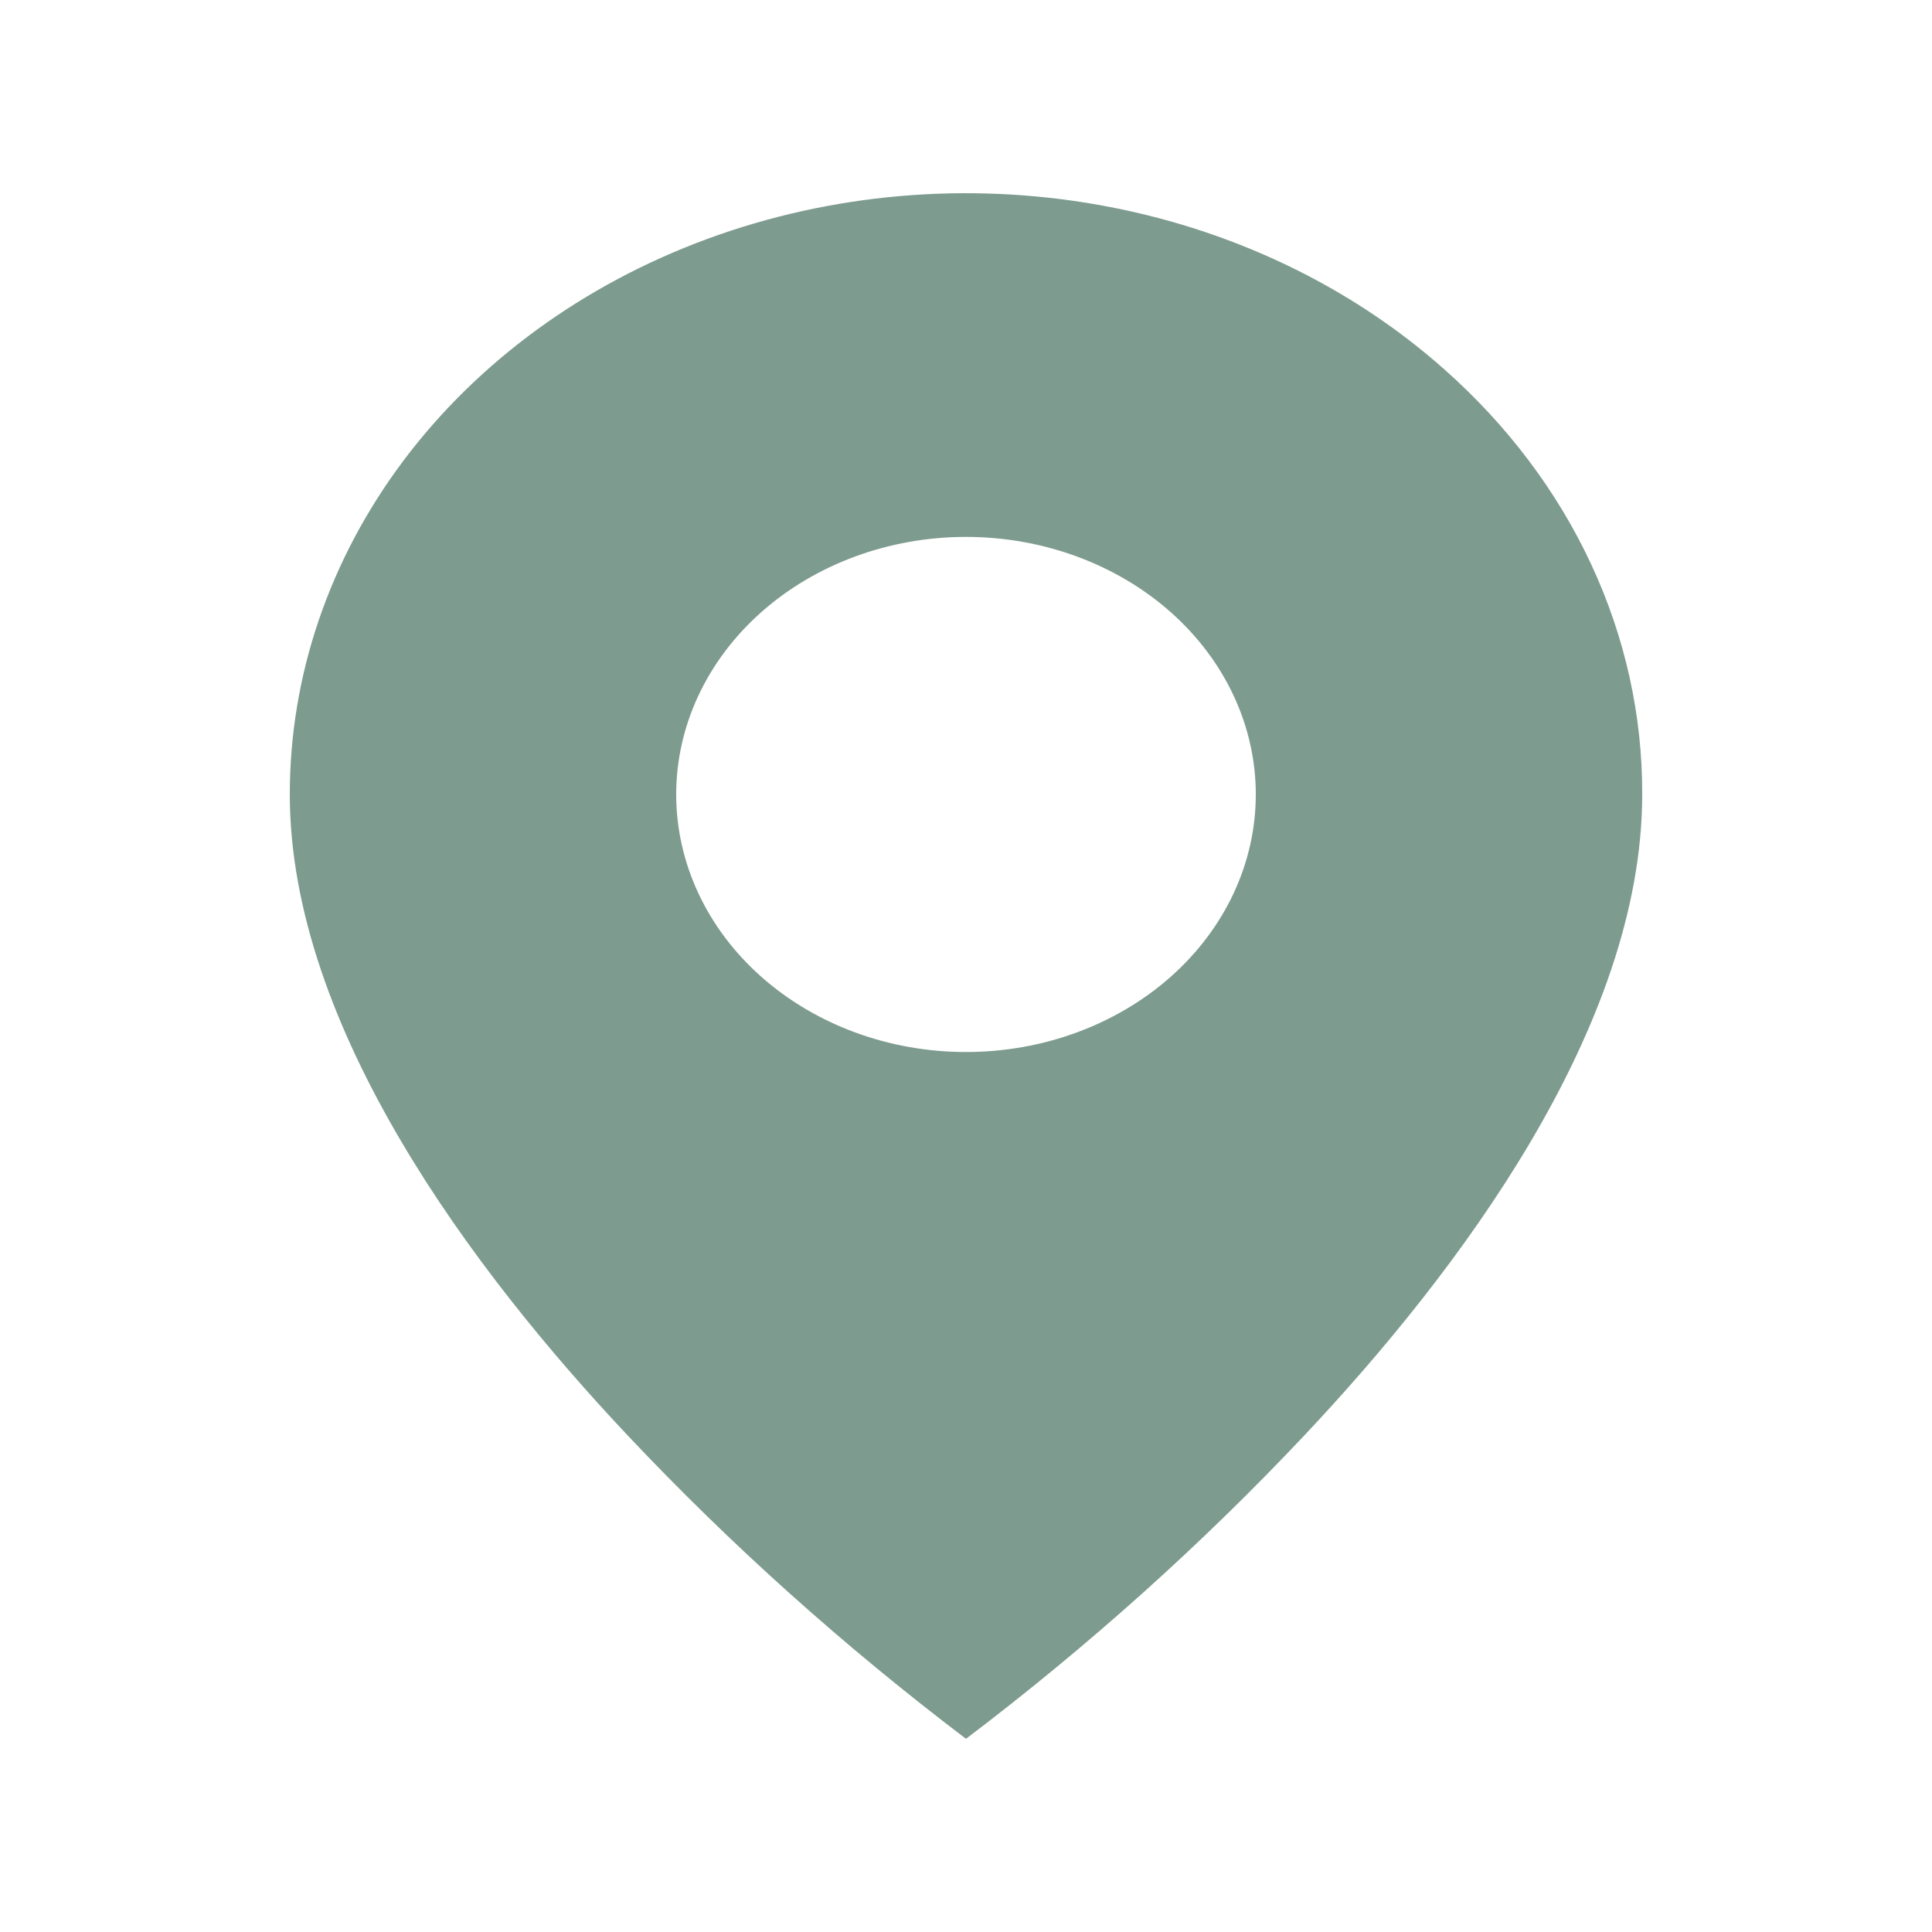 <svg width="40" height="40" viewBox="0 0 40 40" fill="none" xmlns="http://www.w3.org/2000/svg">
<path d="M20 36C17.474 34.085 15.132 31.986 13 29.724C9.8 26.327 6 21.269 6 16.448C5.999 13.986 6.819 11.58 8.357 9.532C9.896 7.485 12.083 5.889 14.642 4.947C17.201 4.005 20.017 3.759 22.734 4.24C25.451 4.72 27.946 5.907 29.904 7.648C31.207 8.802 32.241 10.173 32.944 11.684C33.647 13.194 34.006 14.814 34 16.448C34 21.269 30.2 26.327 27 29.724C24.868 31.986 22.526 34.085 20 36ZM20 11.116C18.409 11.116 16.883 11.678 15.757 12.678C14.632 13.678 14 15.034 14 16.448C14 17.863 14.632 19.219 15.757 20.219C16.883 21.219 18.409 21.781 20 21.781C21.591 21.781 23.117 21.219 24.243 20.219C25.368 19.219 26 17.863 26 16.448C26 15.034 25.368 13.678 24.243 12.678C23.117 11.678 21.591 11.116 20 11.116Z" fill="#7D9B8F"/>
</svg>
